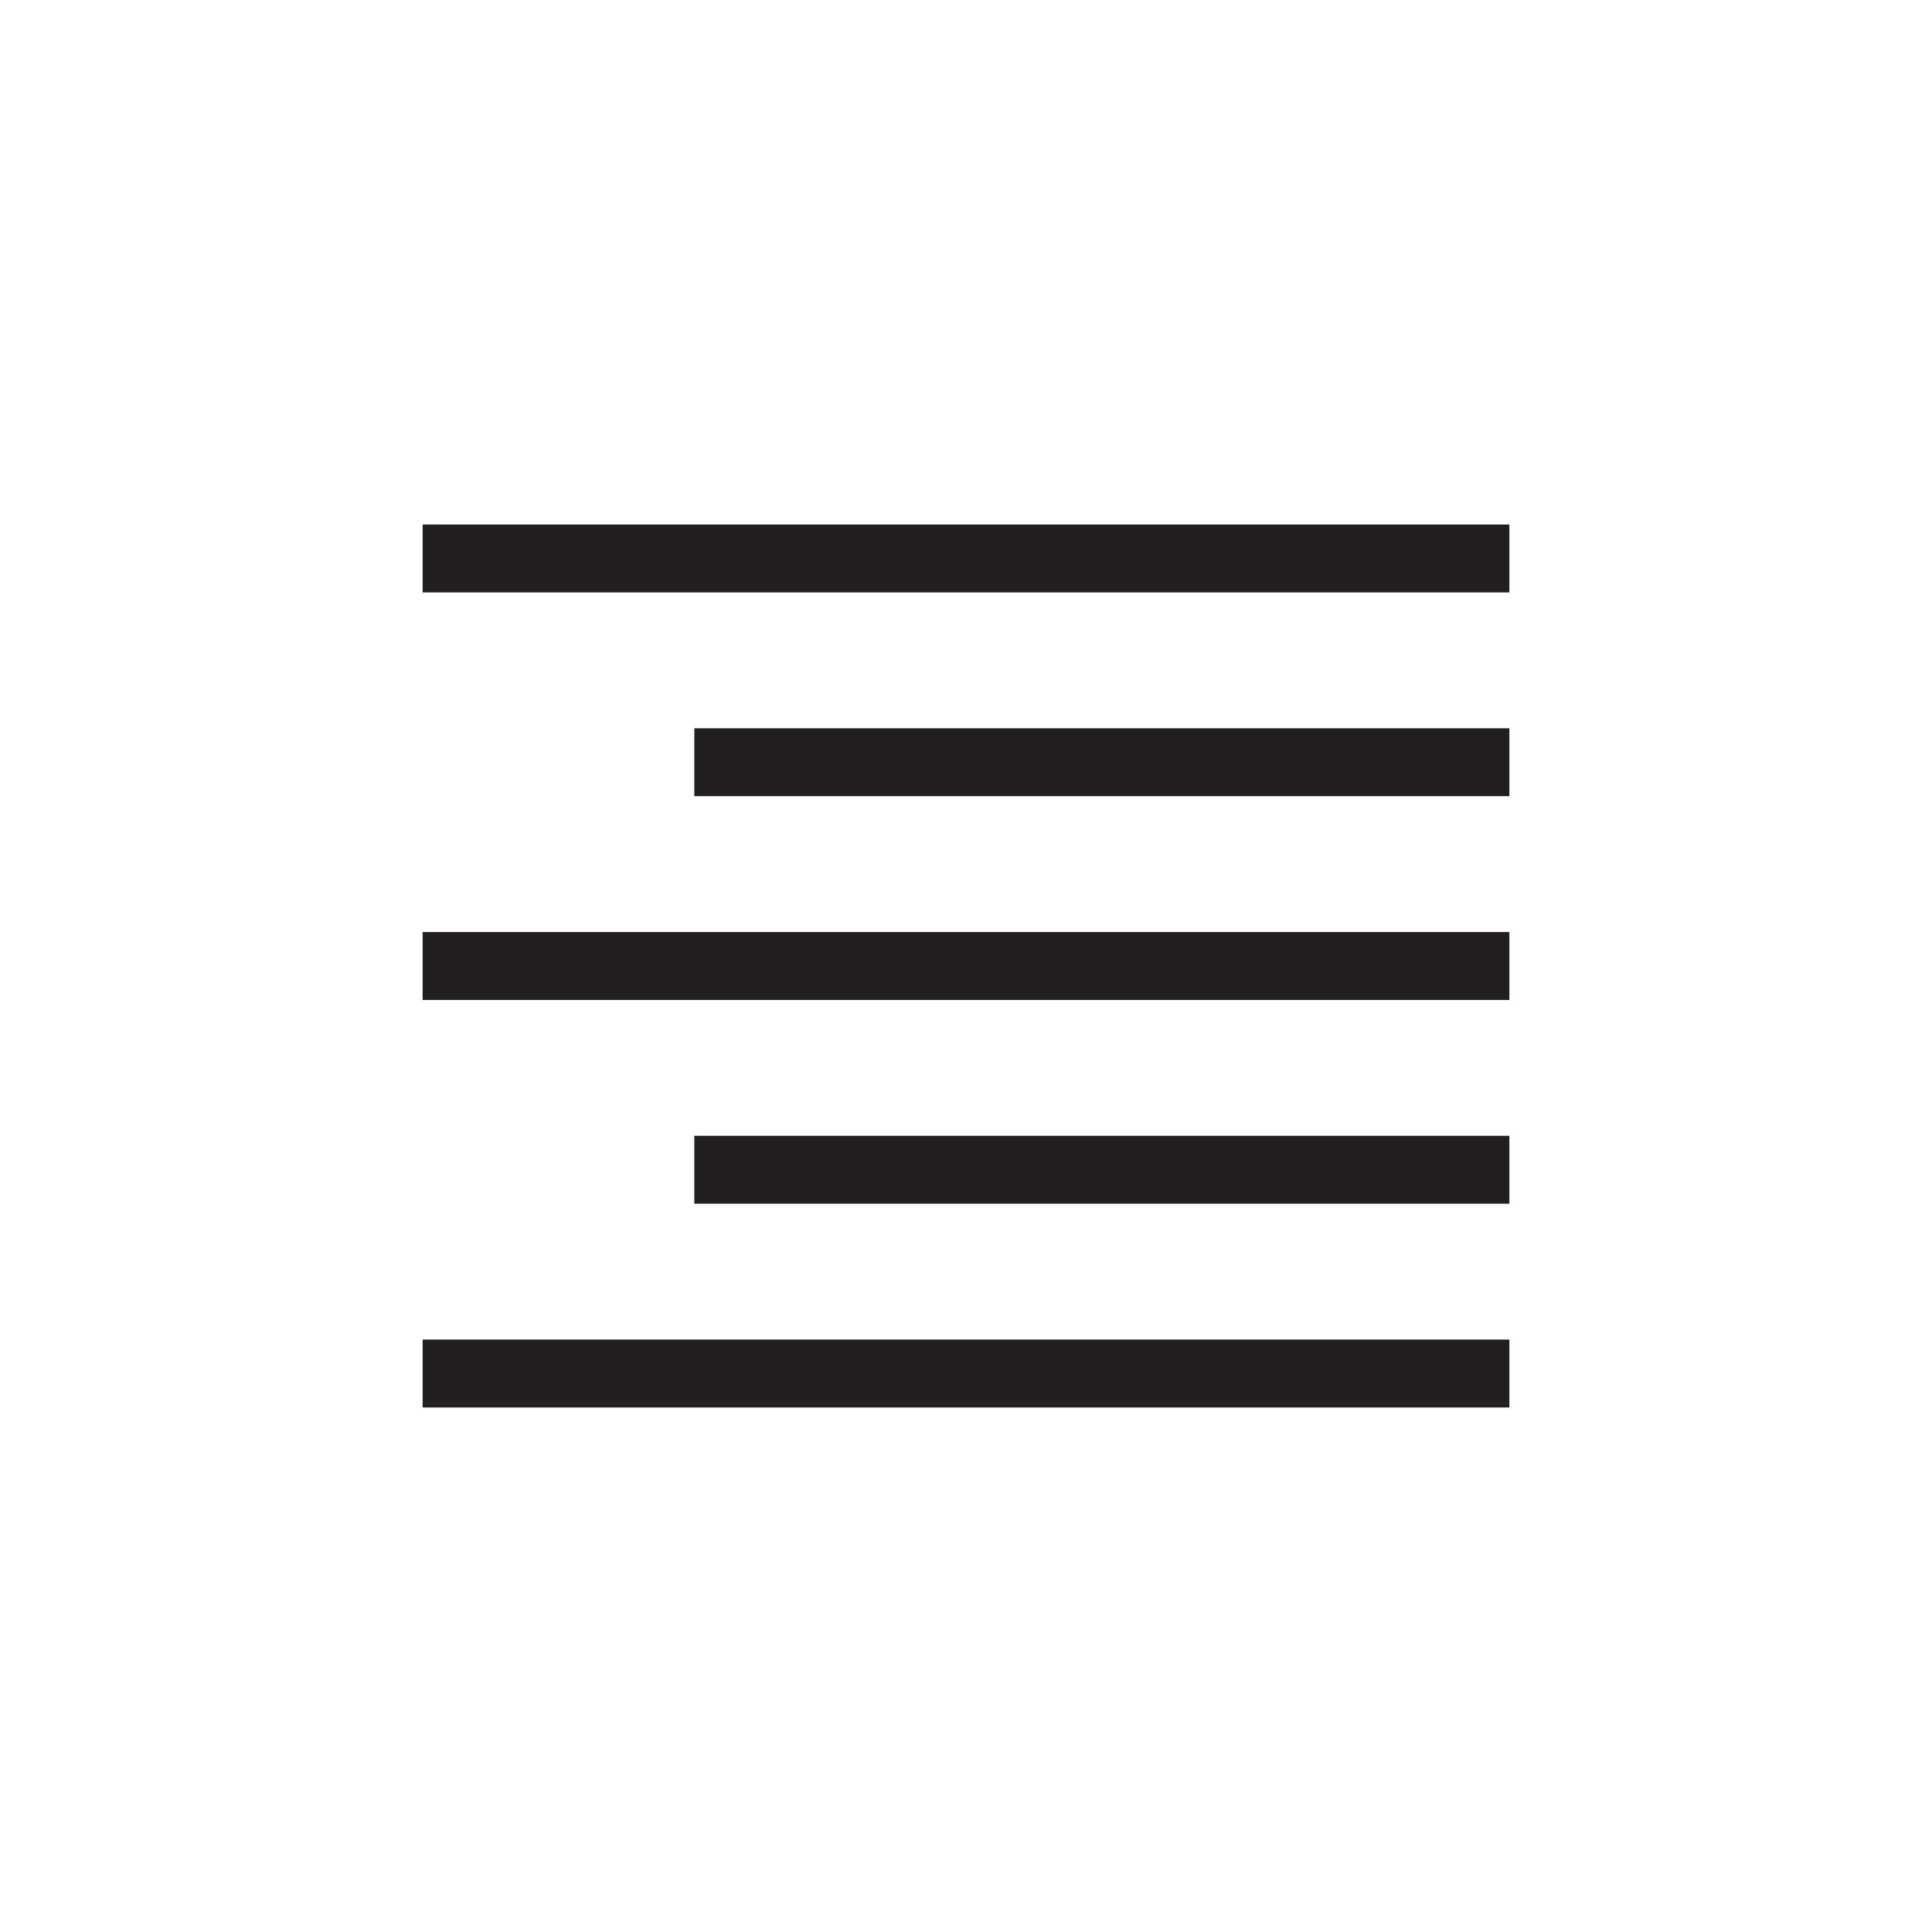 <?xml version="1.0" encoding="utf-8"?>
<!-- Generator: Adobe Illustrator 15.1.0, SVG Export Plug-In . SVG Version: 6.00 Build 0)  -->
<!DOCTYPE svg PUBLIC "-//W3C//DTD SVG 1.0//EN" "http://www.w3.org/TR/2001/REC-SVG-20010904/DTD/svg10.dtd">
<svg version="1.0" id="icon" xmlns="http://www.w3.org/2000/svg" xmlns:xlink="http://www.w3.org/1999/xlink" x="0px" y="0px"
	 width="64px" height="64px" viewBox="0 0 64 64" enable-background="new 0 0 64 64" xml:space="preserve">
<g>
	<path fill="#231F20" d="M14,17.375h36v2.25H14V17.375z M14,33.125v-2.25h36v2.25H14z M14,46.625v-2.25h36v2.25H14z M23,26.375
		v-2.25h27v2.25H23z M23,39.875v-2.25h27v2.25H23z"/>
</g>
</svg>
